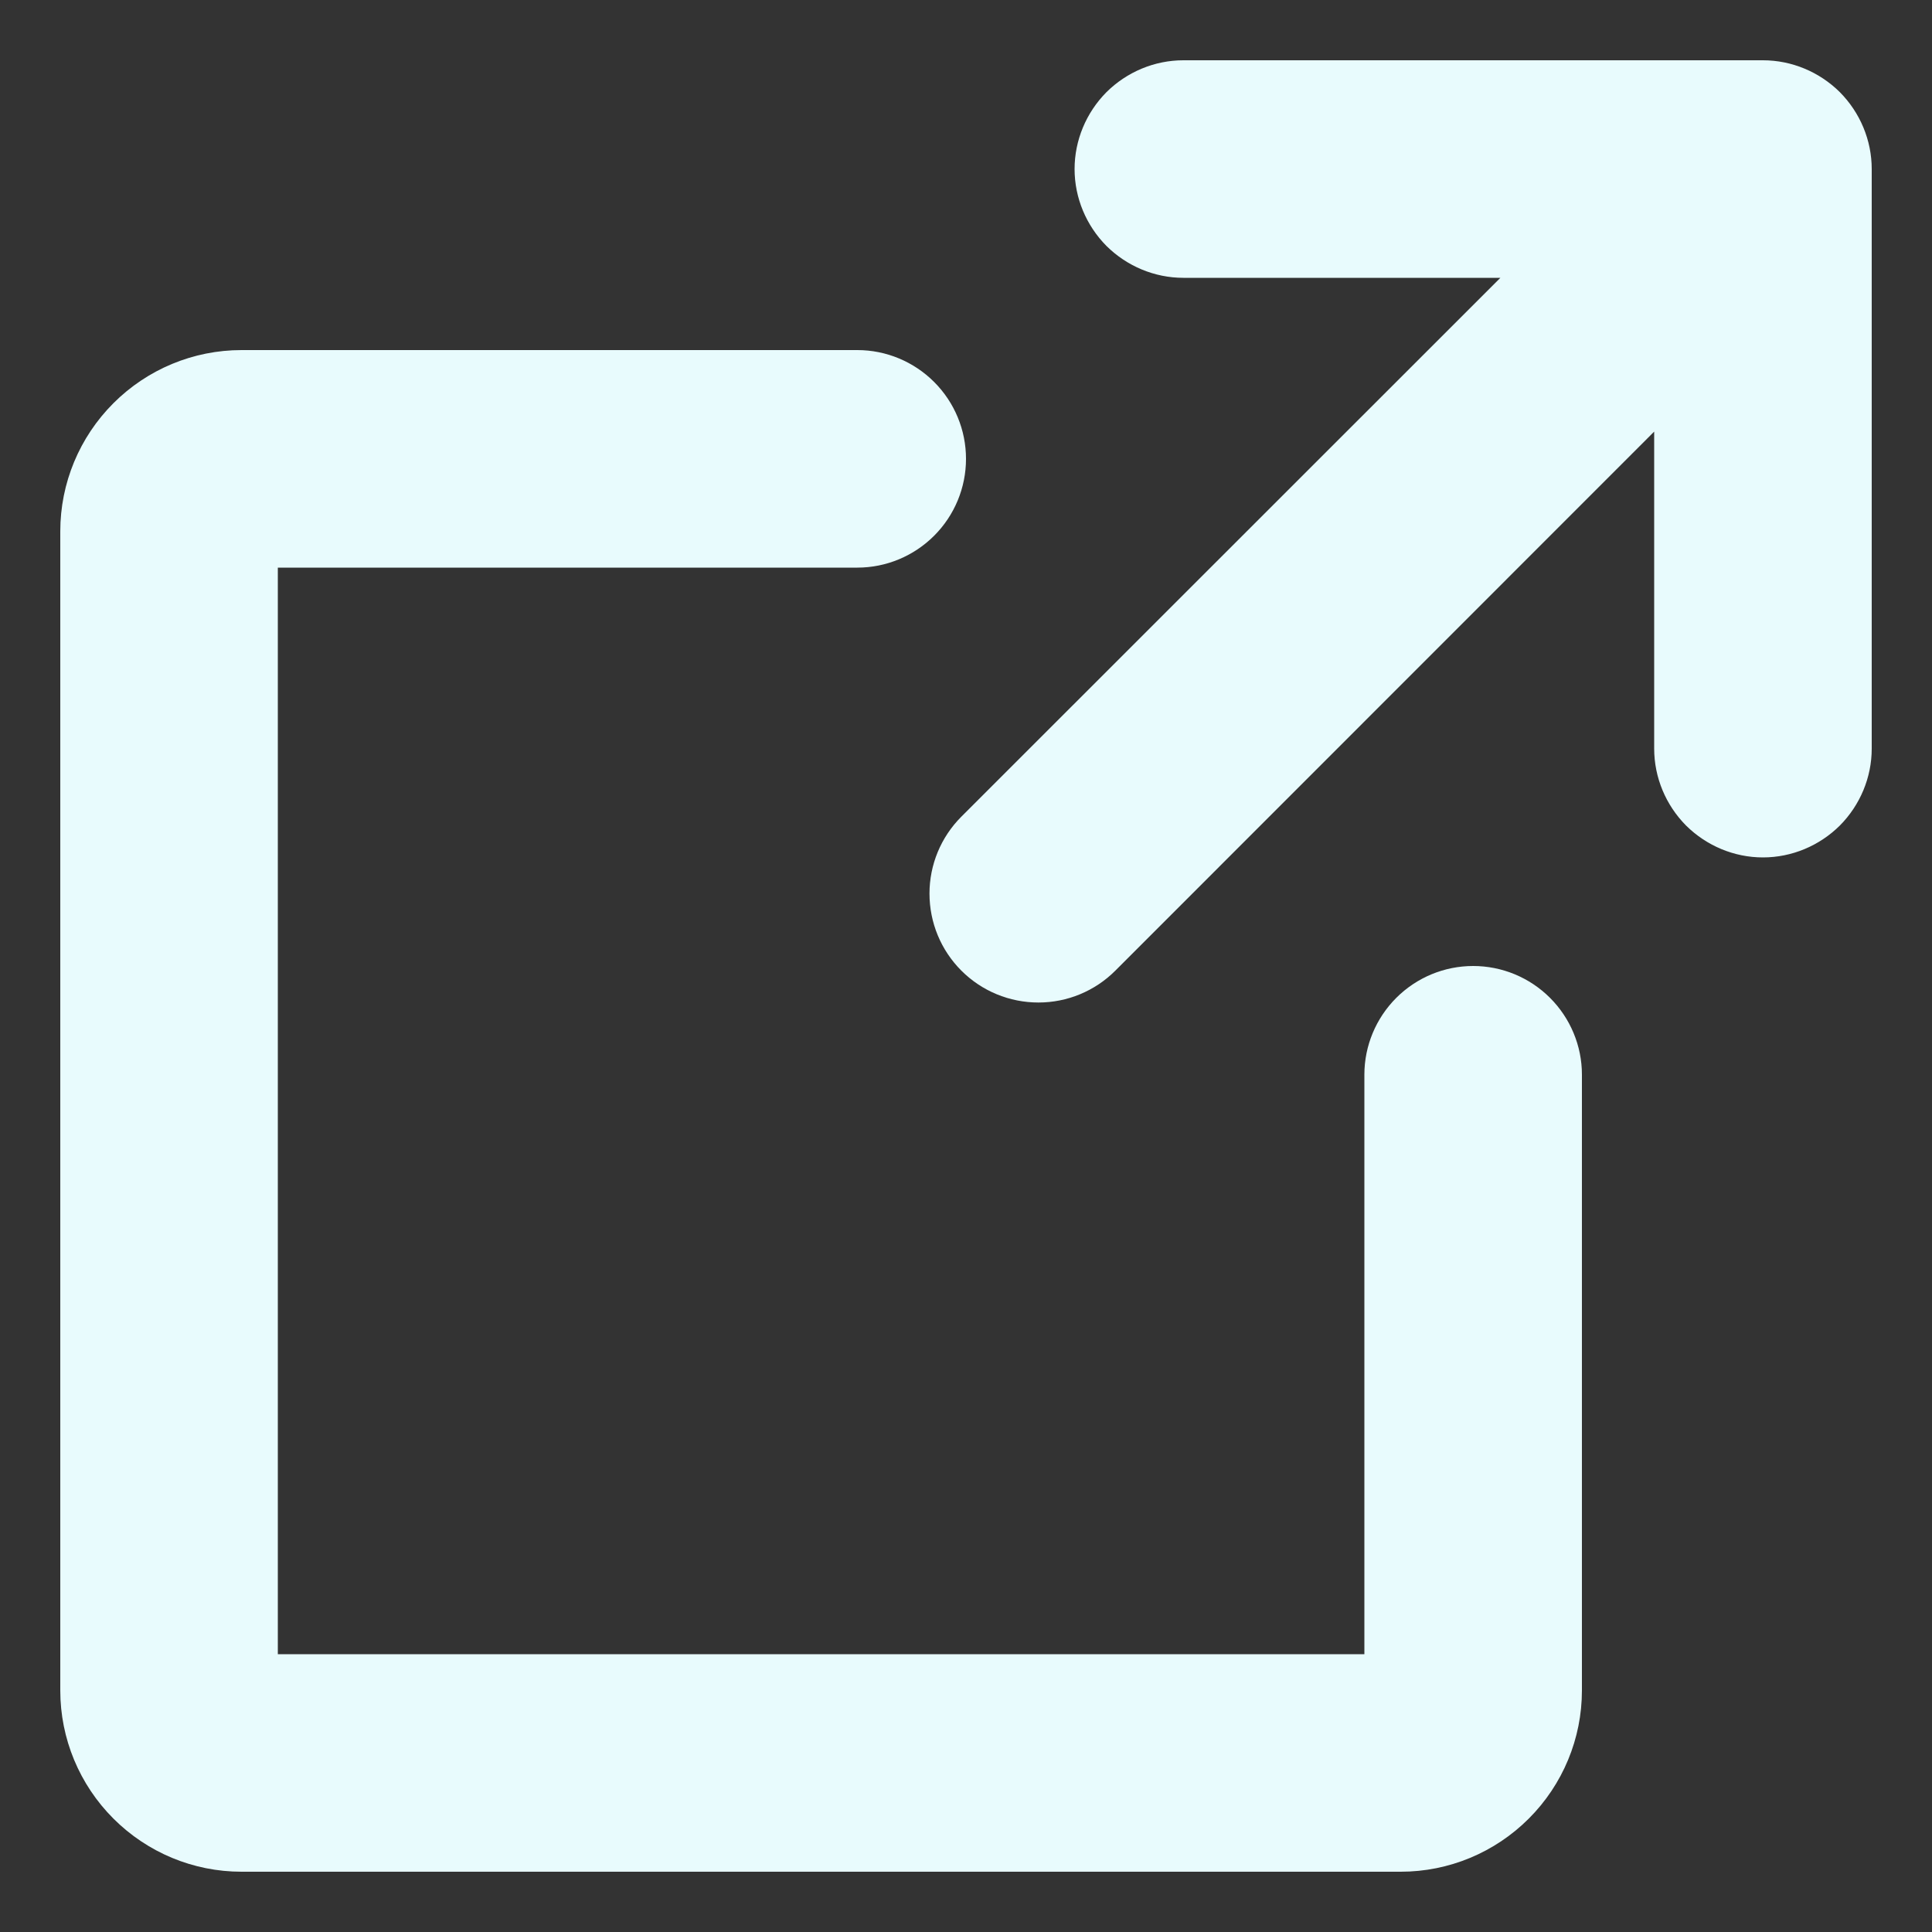 <svg width="10" height="10" viewBox="0 0 10 10" fill="none" xmlns="http://www.w3.org/2000/svg">
<rect x="0" y="0" width="10" height="10" fill="#333333" stroke="none"/>
<path d="M9.688 3.875C9.688 4.024 9.628 4.167 9.523 4.273C9.417 4.378 9.274 4.438 9.125 4.438C8.976 4.438 8.833 4.378 8.727 4.273C8.622 4.167 8.562 4.024 8.562 3.875V2.234L5.773 5.024C5.667 5.13 5.524 5.189 5.375 5.189C5.225 5.189 5.082 5.13 4.976 5.024C4.87 4.918 4.811 4.775 4.811 4.625C4.811 4.476 4.87 4.333 4.976 4.227L7.766 1.438H6.125C5.976 1.438 5.833 1.378 5.727 1.273C5.622 1.167 5.562 1.024 5.562 0.875C5.562 0.726 5.622 0.583 5.727 0.477C5.833 0.372 5.976 0.312 6.125 0.312H9.125C9.274 0.312 9.417 0.372 9.523 0.477C9.628 0.583 9.688 0.726 9.688 0.875V3.875ZM7.625 5C7.476 5 7.333 5.059 7.227 5.165C7.122 5.27 7.062 5.413 7.062 5.562V8.562H1.438V2.938H4.438C4.587 2.938 4.73 2.878 4.835 2.773C4.941 2.667 5 2.524 5 2.375C5 2.226 4.941 2.083 4.835 1.977C4.73 1.872 4.587 1.812 4.438 1.812H1.25C1.001 1.812 0.763 1.911 0.587 2.087C0.411 2.263 0.312 2.501 0.312 2.75V8.75C0.312 8.999 0.411 9.237 0.587 9.413C0.763 9.589 1.001 9.688 1.25 9.688H7.25C7.499 9.688 7.737 9.589 7.913 9.413C8.089 9.237 8.188 8.999 8.188 8.75V5.562C8.188 5.413 8.128 5.27 8.023 5.165C7.917 5.059 7.774 5 7.625 5Z" fill="#E8FBFD"/>
</svg>
